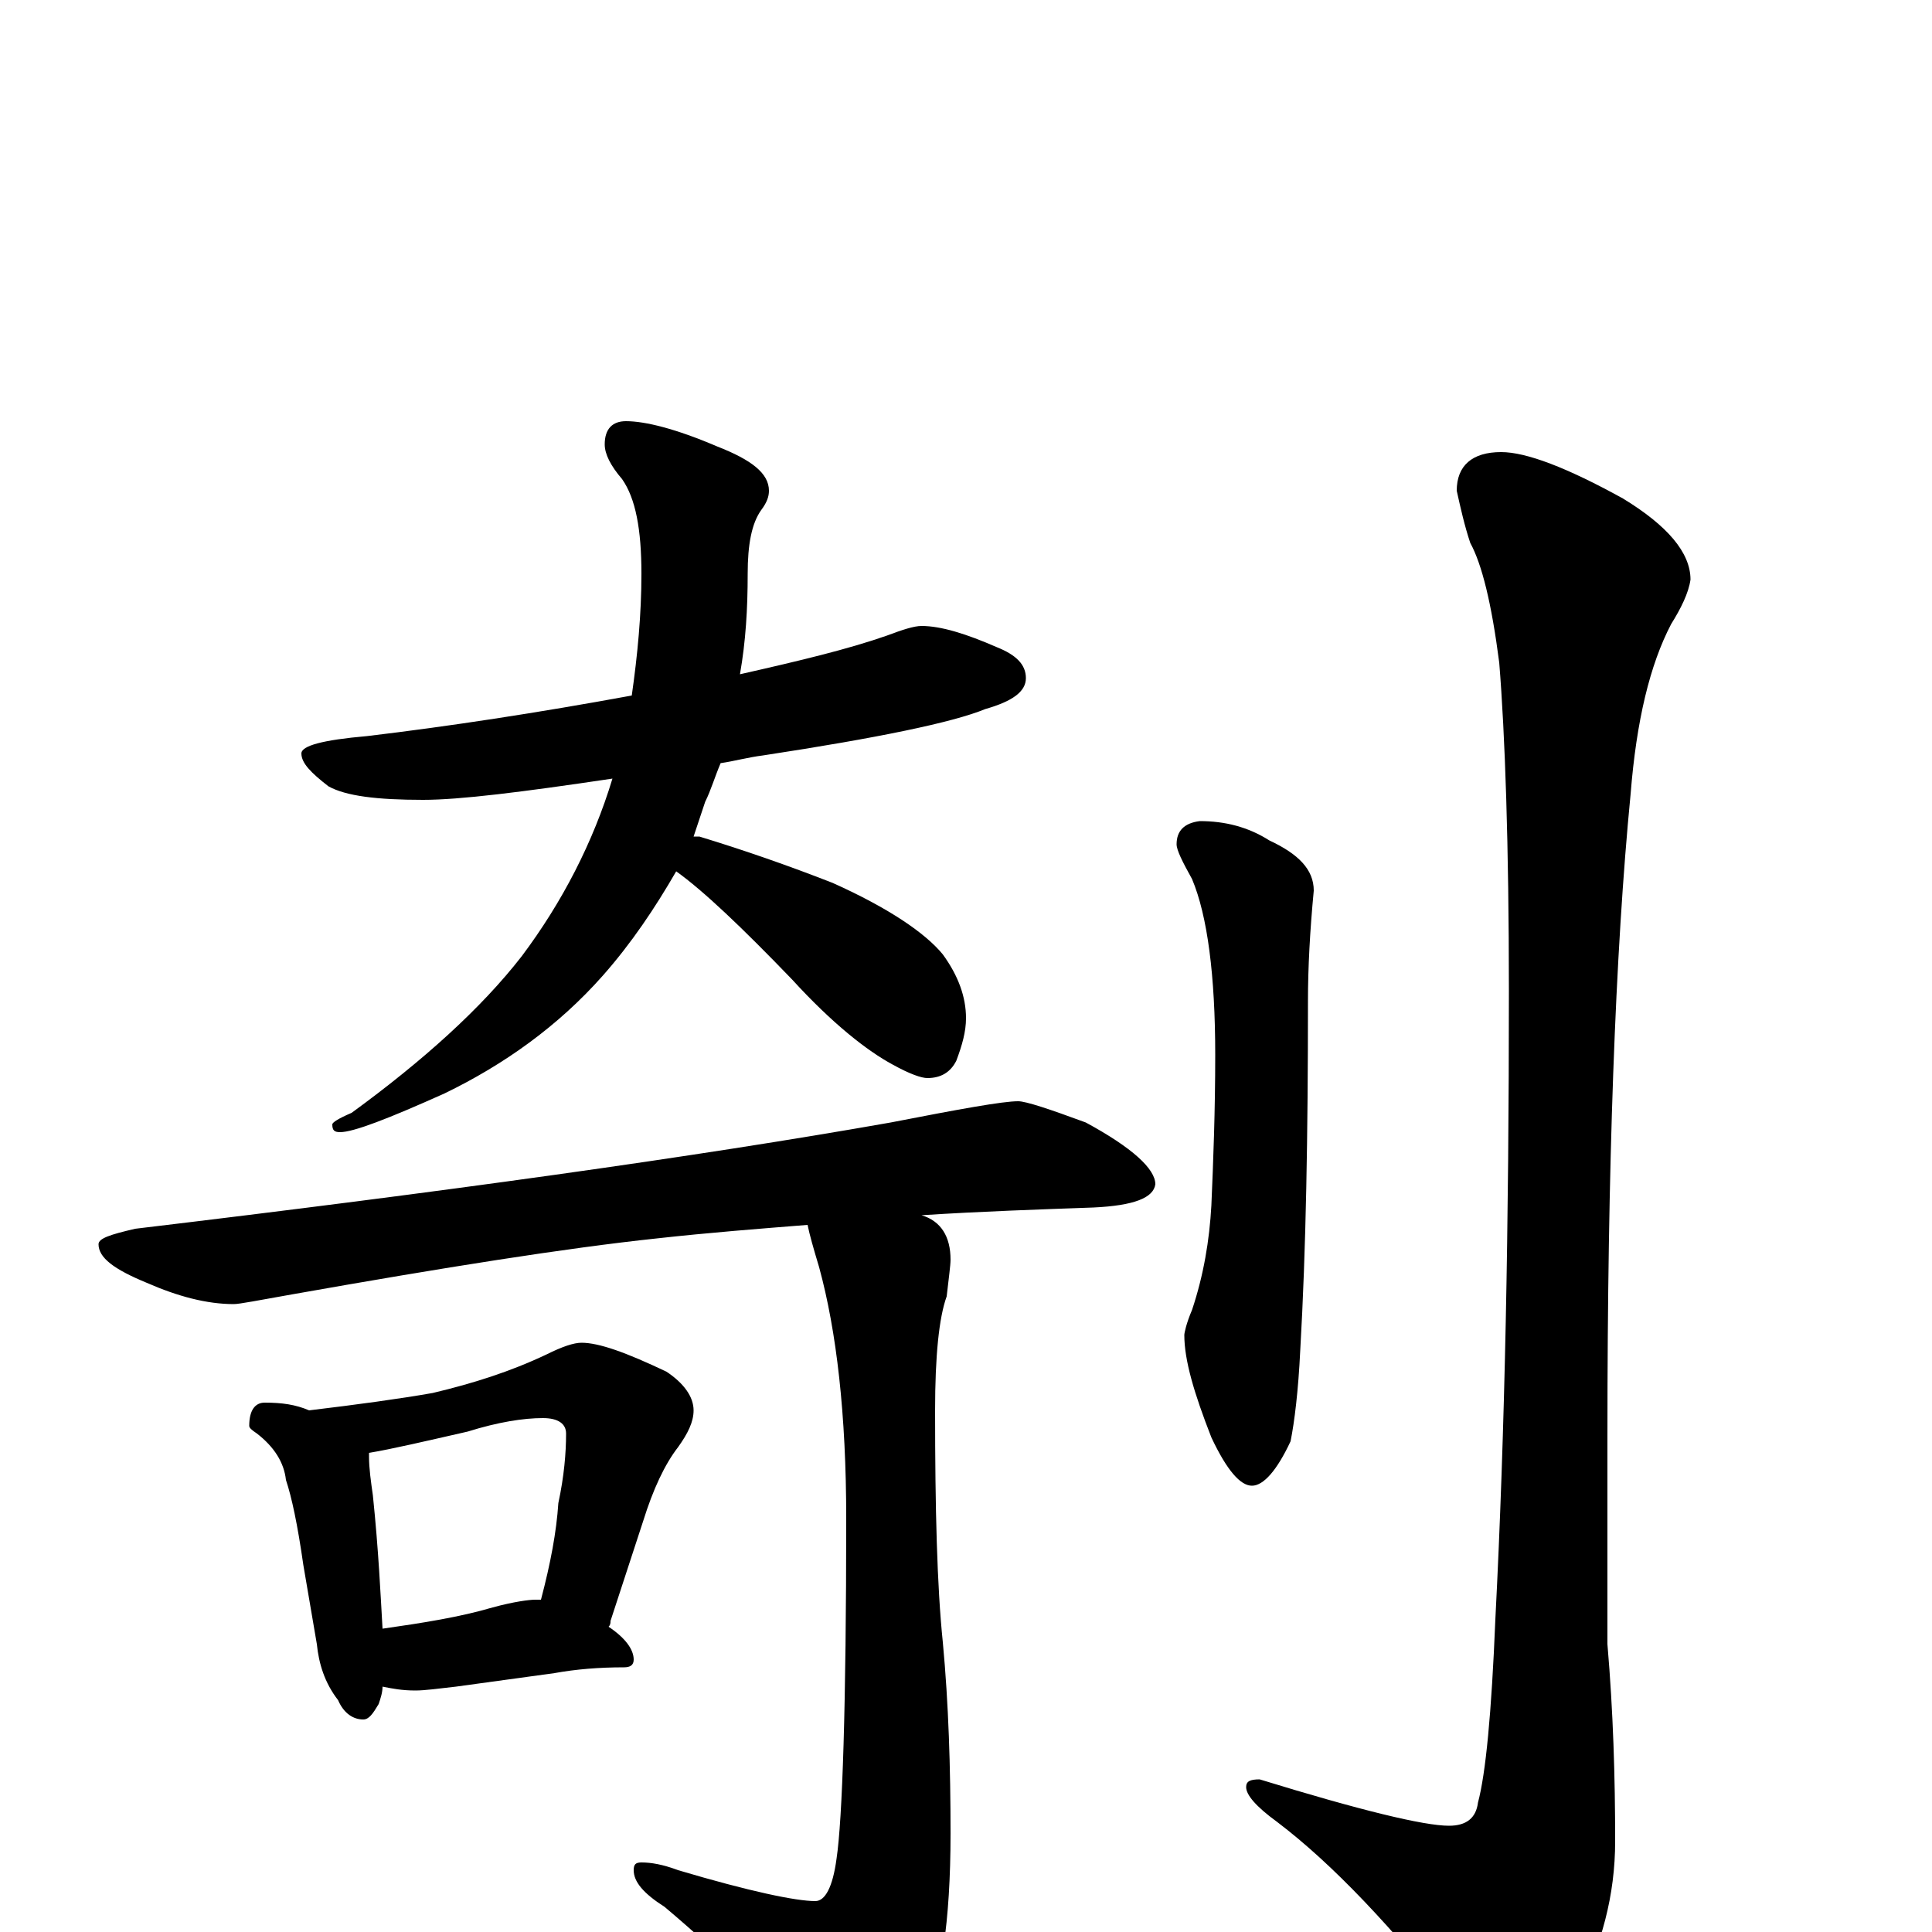 <?xml version="1.0" encoding="utf-8" ?>
<!DOCTYPE svg PUBLIC "-//W3C//DTD SVG 1.1//EN" "http://www.w3.org/Graphics/SVG/1.1/DTD/svg11.dtd">
<svg version="1.1" id="Layer_1" xmlns="http://www.w3.org/2000/svg" xmlns:xlink="http://www.w3.org/1999/xlink" x="0px" y="145px" width="1000px" height="1000px" viewBox="0 0 1000 1000" enable-background="new 0 0 1000 1000" xml:space="preserve">
<g id="Layer_1">
<path id="glyph" transform="matrix(1 0 0 -1 0 1000)" d="M477,676C487,676 500,672 516,665C526,661 531,656 531,649C531,642 524,637 510,633C493,626 454,618 395,609C387,608 380,606 373,605C370,598 368,591 365,585C363,579 361,573 359,567C360,567 361,567 362,567C385,560 408,552 431,543C460,530 479,517 488,506C496,495 500,484 500,473C500,466 498,459 495,451C492,445 487,442 480,442C477,442 471,444 462,449C449,456 431,470 410,493C384,520 364,539 350,549C339,530 327,512 312,495C289,469 261,449 230,434C201,421 183,414 176,414C173,414 172,415 172,418C172,419 175,421 182,424C219,451 249,478 270,505C291,533 307,564 317,597C270,590 238,586 219,586C195,586 179,588 170,593C161,600 156,605 156,610C156,614 167,617 190,619C232,624 278,631 327,640C330,661 332,682 332,703C332,726 329,742 322,752C316,759 313,765 313,770C313,778 317,782 324,782C334,782 350,778 371,769C389,762 398,755 398,746C398,743 397,740 394,736C389,729 387,718 387,703C387,685 386,668 383,651C414,658 439,664 459,671C467,674 473,676 477,676M527,430C531,430 543,426 562,419C586,406 598,395 598,387C597,380 587,376 566,375C538,374 508,373 477,371C487,368 492,360 492,348C492,345 491,338 490,329C486,318 484,298 484,270C484,219 485,179 488,150C491,118 492,85 492,51C492,5 487,-27 478,-45C464,-67 452,-78 441,-78C433,-78 425,-73 418,-64C401,-39 376,-14 344,13C333,20 328,26 328,32C328,35 329,36 332,36C337,36 343,35 351,32C388,21 412,16 422,16C427,16 431,23 433,38C436,58 438,117 438,214C438,268 433,311 424,344C421,354 419,361 418,366C393,364 367,362 340,359C293,354 230,344 151,330C134,327 124,325 121,325C107,325 92,329 76,336C59,343 51,349 51,356C51,359 57,361 70,364C229,383 359,401 461,419C497,426 519,430 527,430M137,274C146,274 153,273 160,270C185,273 207,276 224,279C245,284 264,290 283,299C291,303 297,305 301,305C310,305 324,300 345,290C354,284 359,277 359,270C359,264 356,258 351,251C344,242 338,229 333,213l-17,-52C316,160 316,159 315,158C324,152 328,146 328,141C328,138 326,137 323,137C310,137 298,136 287,134l-51,-7C227,126 220,125 215,125C208,125 203,126 198,127C198,124 197,121 196,118C193,113 191,110 188,110C183,110 178,113 175,120C168,129 165,139 164,149l-7,41C154,211 151,225 148,234C147,243 142,251 133,258C130,260 129,261 129,262C129,270 132,274 137,274M198,157C219,160 238,163 255,168C266,171 274,172 277,172C278,172 279,172 280,172C285,191 288,207 289,222C292,236 293,248 293,258C293,263 289,266 281,266C271,266 258,264 242,259C220,254 203,250 191,248C191,247 191,247 191,246C191,240 192,233 193,226C196,197 197,174 198,157M621,575C634,575 646,572 657,565C672,558 680,550 680,539C678,518 677,499 677,482C677,413 676,353 673,301C672,280 670,264 668,254C661,239 654,231 648,231C642,231 635,239 627,256C618,279 613,296 613,309C613,310 614,315 617,322C623,340 626,358 627,376C628,399 629,425 629,454C629,495 625,526 617,545C612,554 609,560 609,563C609,570 613,574 621,575M777,766C790,766 811,758 840,742C863,728 875,714 875,700C874,693 870,685 865,677C854,656 847,627 844,589C836,507 832,396 832,257l0,-108C835,114 836,80 836,47C836,19 829,-7 816,-32C804,-55 795,-66 789,-66C779,-66 768,-58 755,-41C721,2 690,35 661,57C650,65 645,71 645,75C645,78 647,79 652,79C704,63 737,55 750,55C759,55 764,59 765,67C769,82 772,113 774,162C779,259 781,367 781,487C781,563 779,620 776,657C772,688 767,708 761,719C758,728 756,737 754,746C754,759 762,766 777,766z"/>
</g>
</svg>
